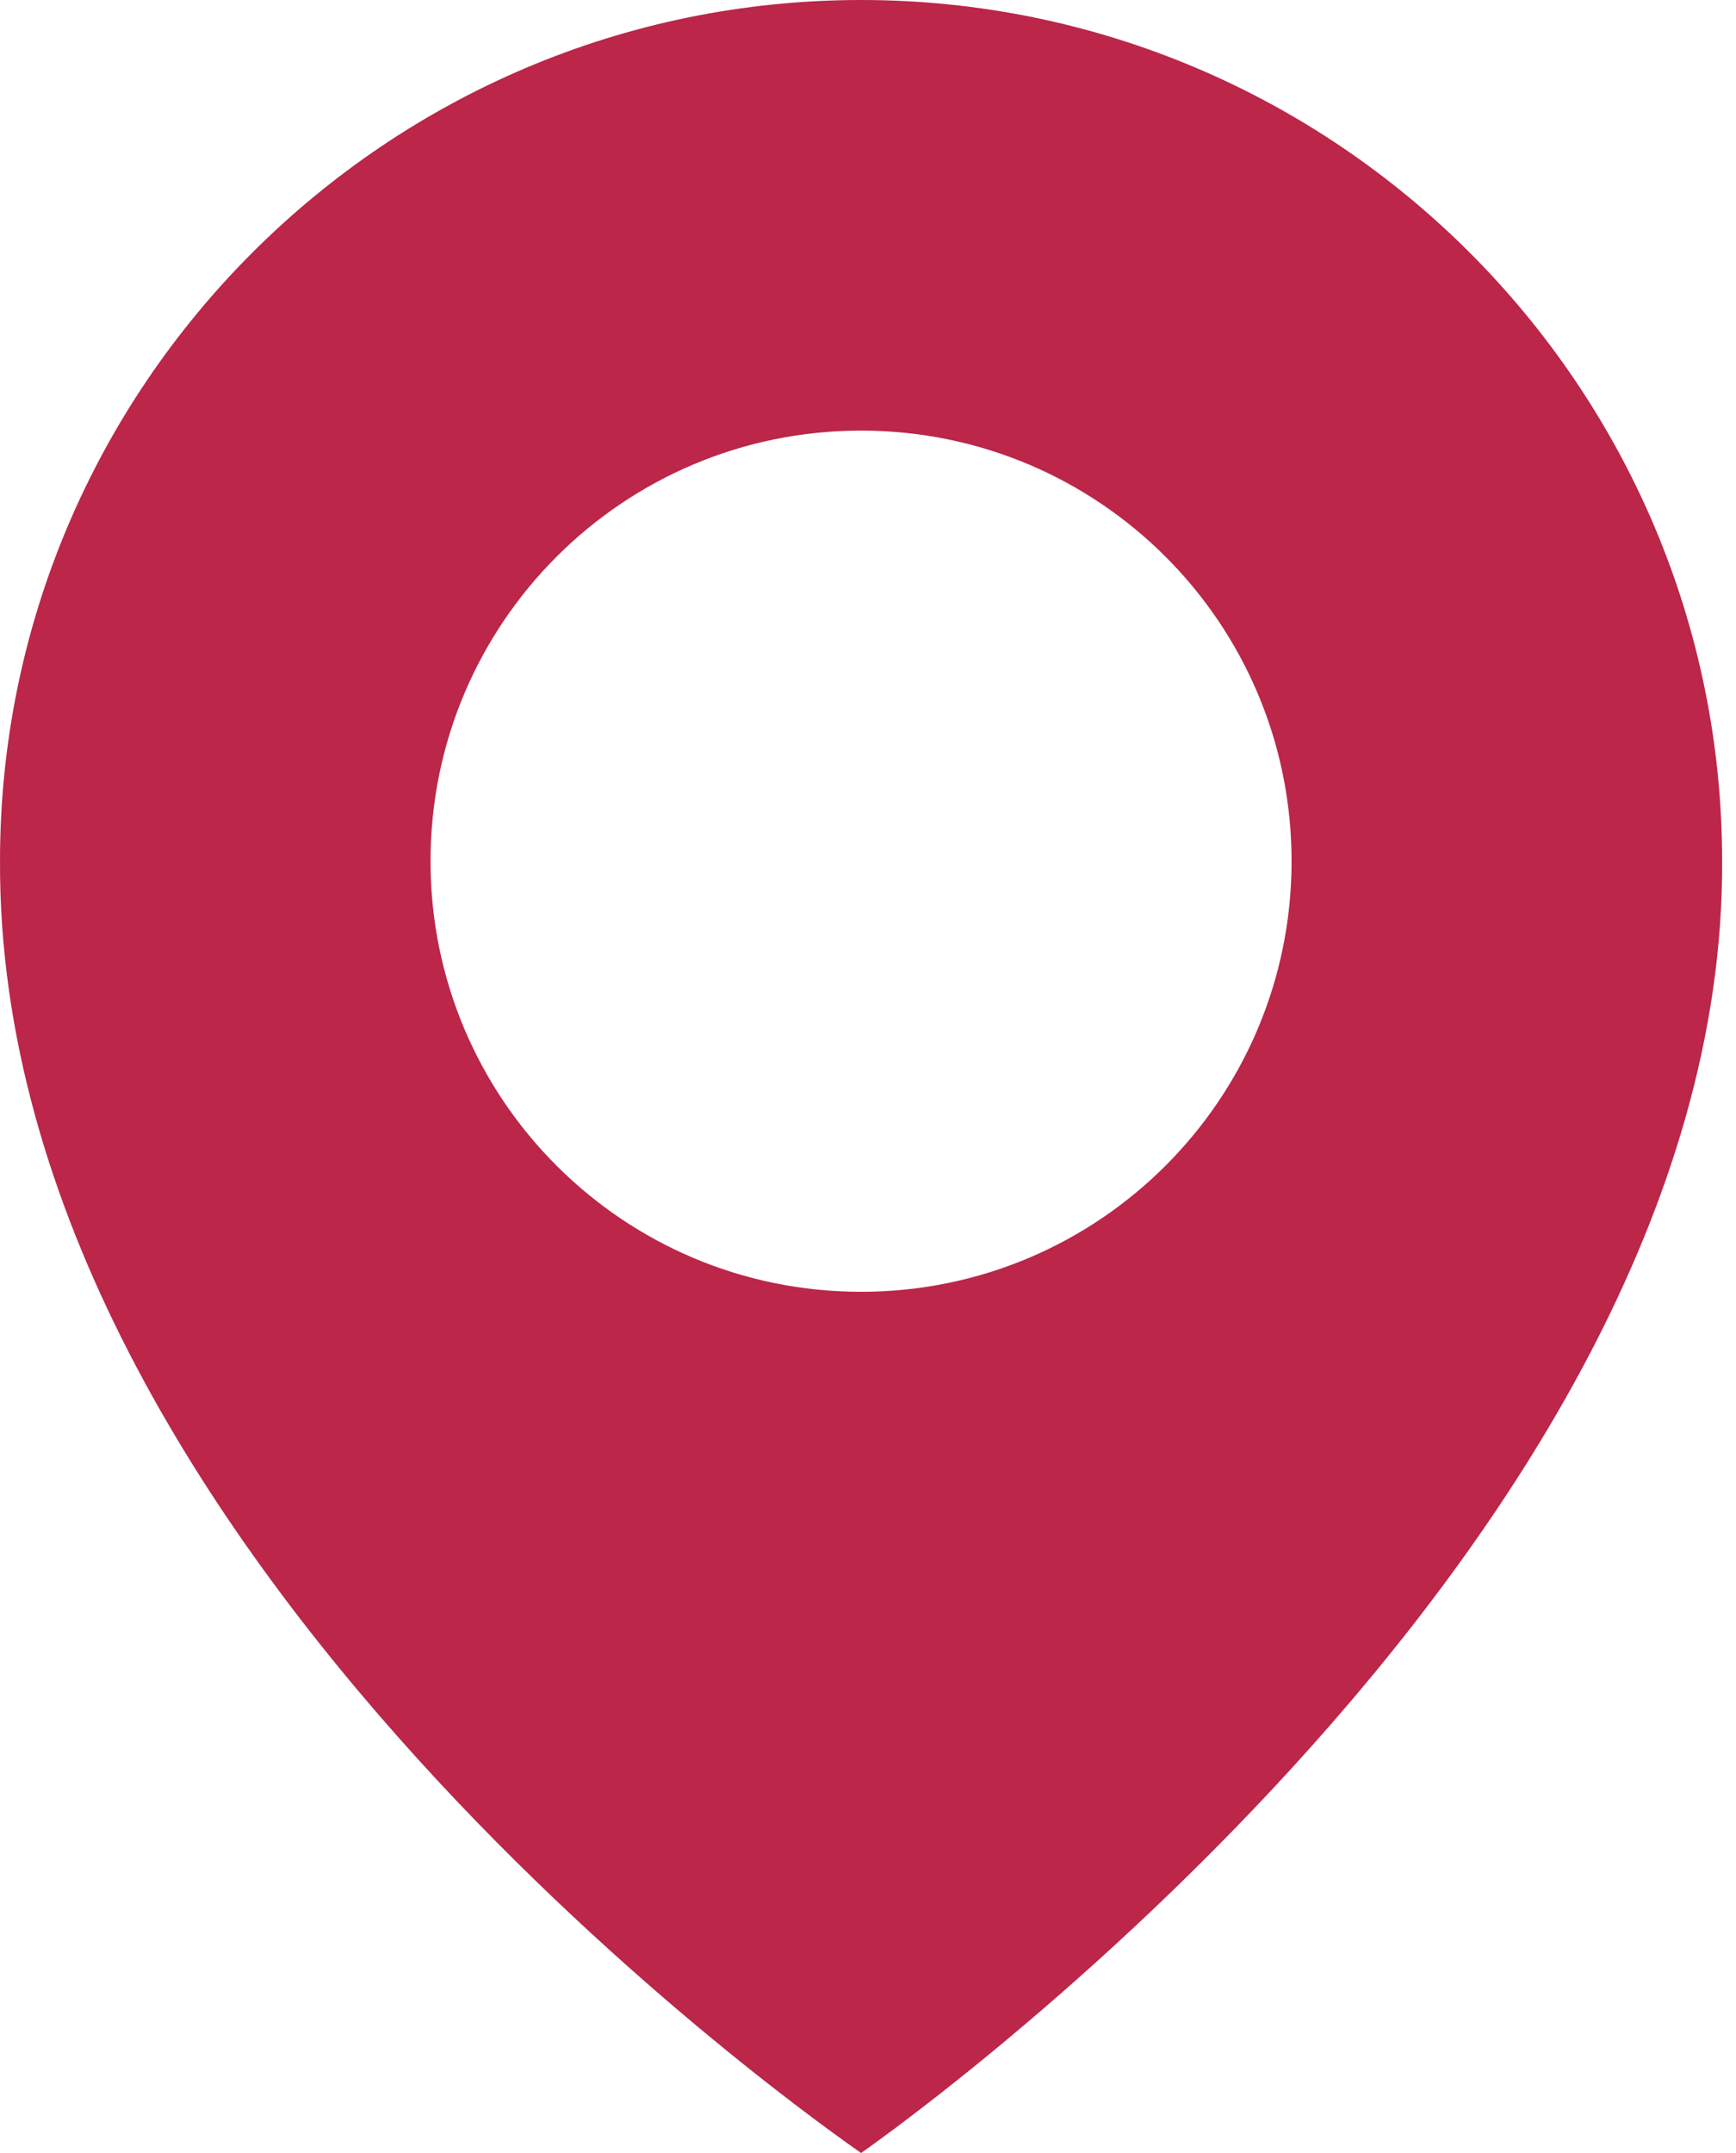<svg width="100" height="124" viewBox="0 0 100 124" fill="none" xmlns="http://www.w3.org/2000/svg">
<path d="M49.6 0C22.252 0 0.001 22.252 0.001 49.569C-0.179 89.528 47.716 122.661 49.6 124C49.6 124 99.38 89.528 99.201 49.6C99.201 22.252 76.949 0 49.6 0ZM49.6 74.4C35.898 74.4 24.8 63.302 24.8 49.6C24.8 35.898 35.898 24.8 49.6 24.8C63.303 24.8 74.4 35.898 74.4 49.6C74.4 63.302 63.303 74.4 49.6 74.4Z" fill="#BB2649"/>
</svg>
